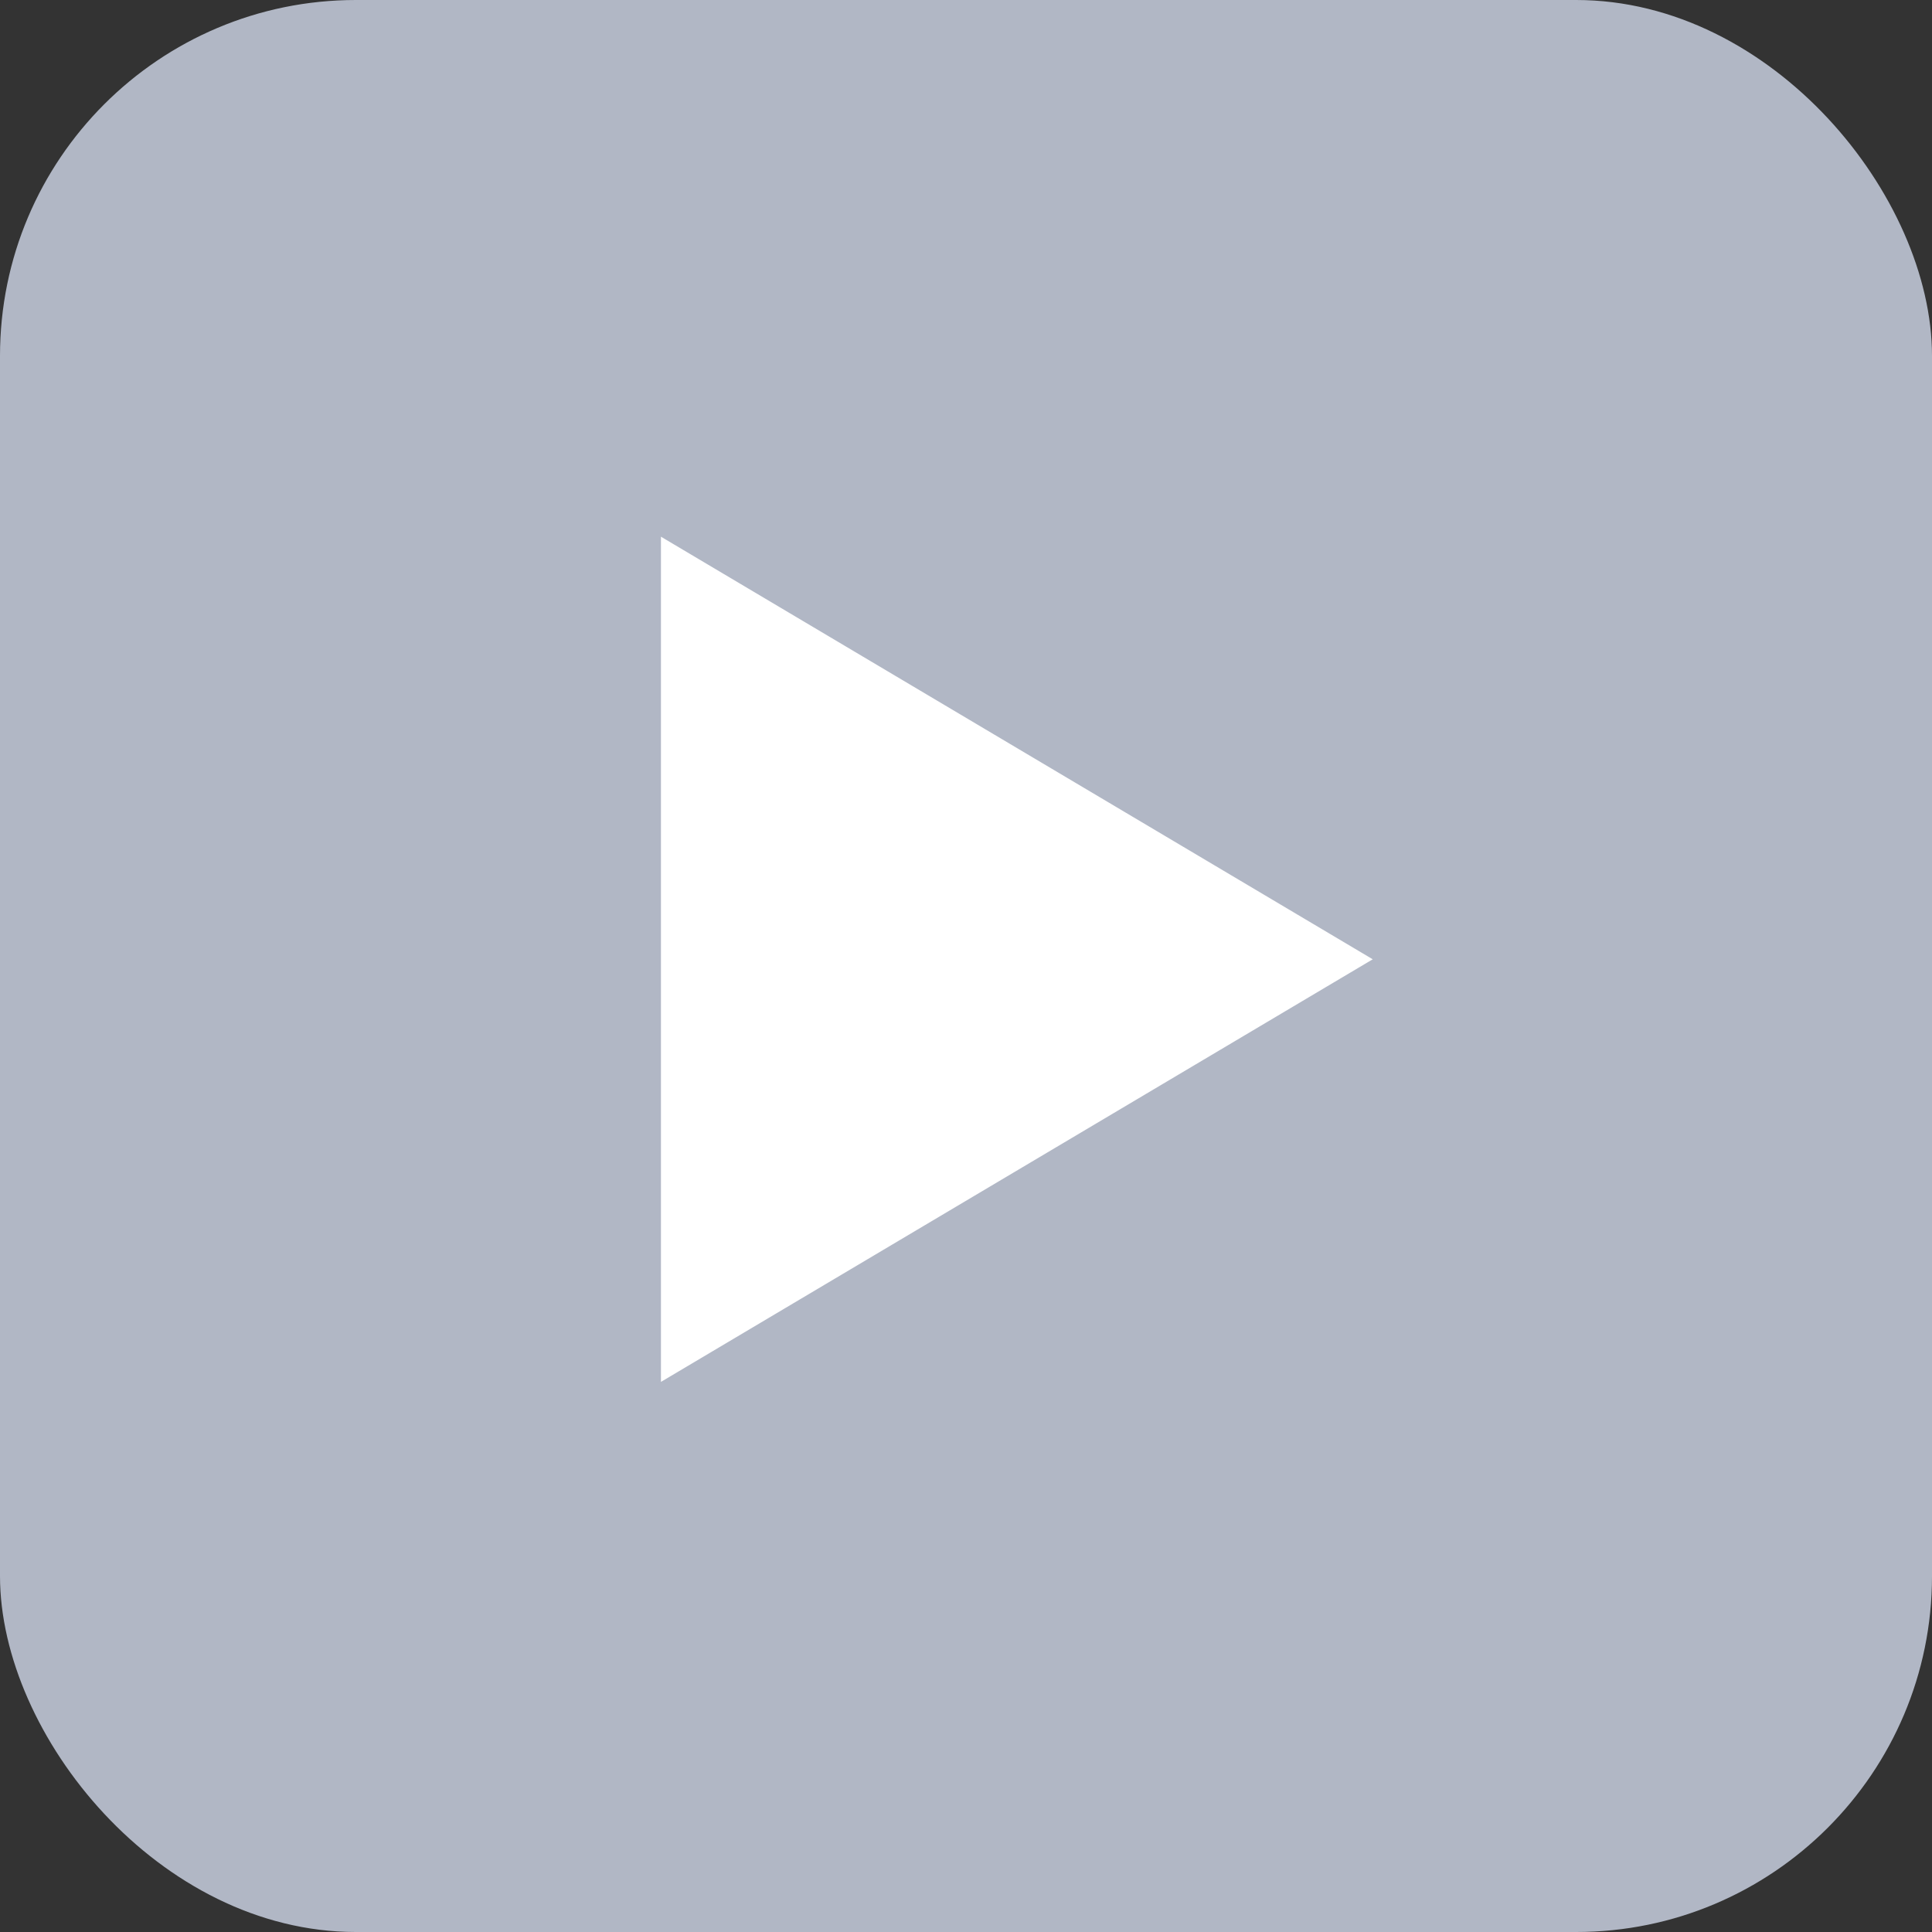 <svg width="19" height="19" viewBox="0 0 19 19" fill="none" xmlns="http://www.w3.org/2000/svg">
<rect x="0" y="0" width="19" height="19" fill="#333333" stroke="none"/>
<g id="Group 165">
<g id="Group 162">
<rect id="Rectangle 4761" width="19" height="19" rx="3.5" fill="#B1B7C5"/>
<path id="Rectangle 4760" d="M13.5 9.434L6.5 13.59L6.5 5.278L13.5 9.434Z" fill="white"/>
</g>
</g>
</svg>
